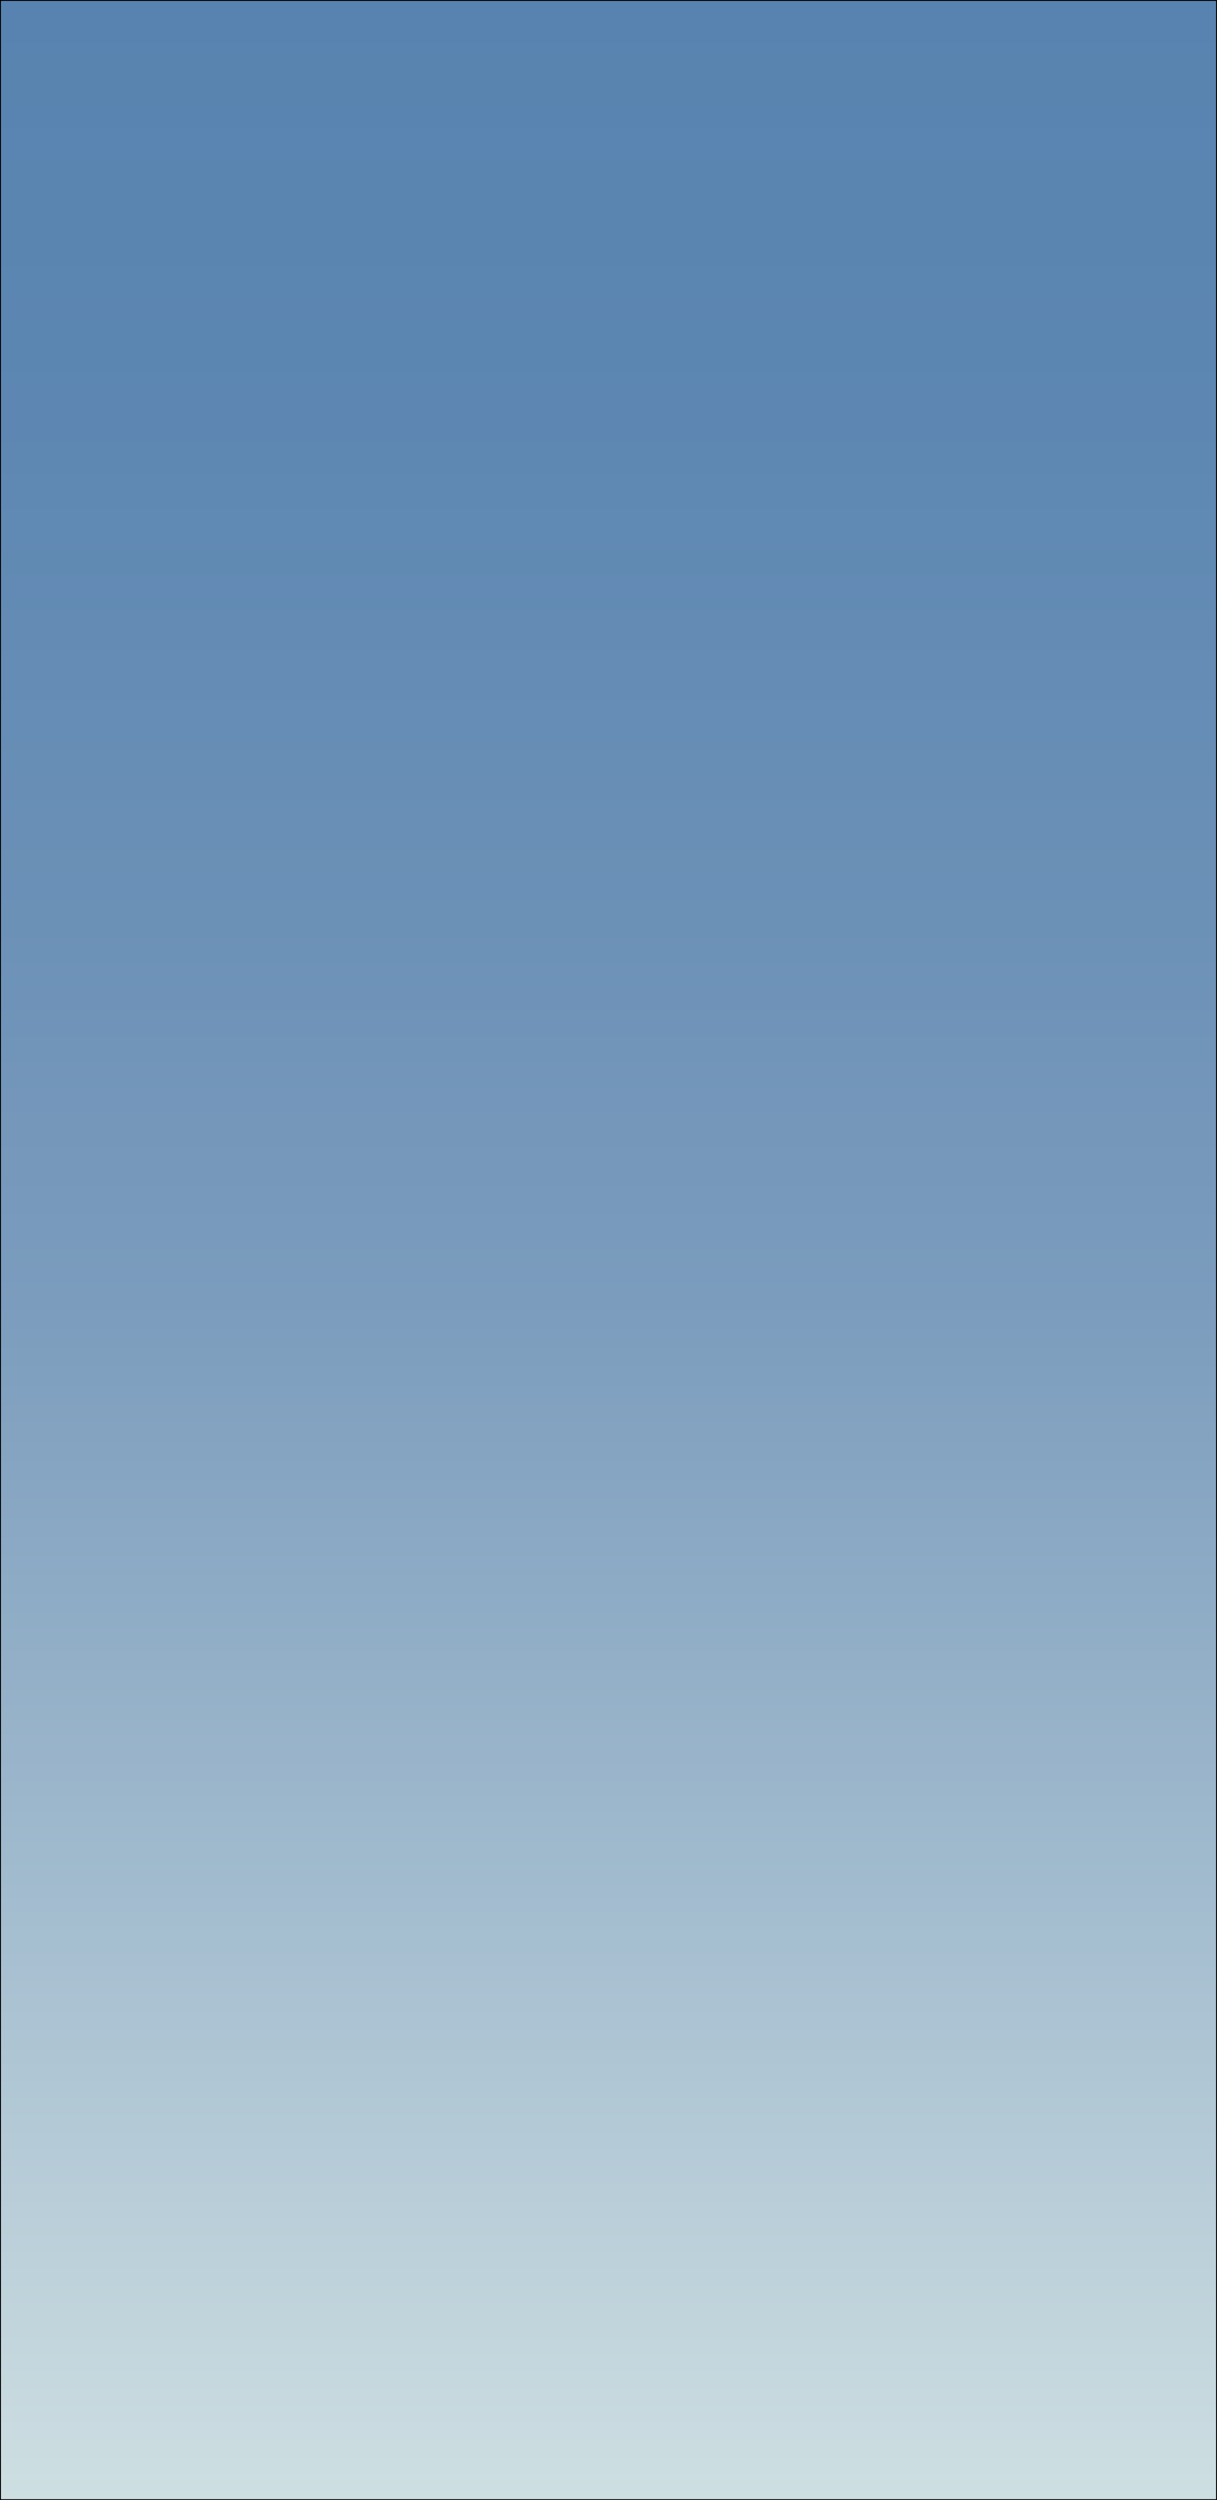<svg xmlns="http://www.w3.org/2000/svg" xmlns:xlink="http://www.w3.org/1999/xlink" viewBox="0 0 1441 2960"><defs><style>.cls-1{fill:url(#linear-gradient);}.cls-2,.cls-3{stroke:#000;stroke-miterlimit:10;}.cls-2{fill:url(#linear-gradient-2);}.cls-3{fill:none;}</style><linearGradient id="linear-gradient" x1="720.5" y1="2959.5" x2="720.5" y2="0.5" gradientUnits="userSpaceOnUse"><stop offset="0" stop-color="#bbbfc0"/><stop offset="0.01" stop-color="#babebf"/><stop offset="0.24" stop-color="#9ca0a8"/><stop offset="0.37" stop-color="#91959f"/><stop offset="0.79" stop-color="#606a79"/><stop offset="1" stop-color="#4c5969"/></linearGradient><linearGradient id="linear-gradient-2" x1="720.5" y1="2959.5" x2="720.5" y2="0.5" gradientUnits="userSpaceOnUse"><stop offset="0" stop-color="#cedfe2"/><stop offset="0.26" stop-color="#9fb9cd"/><stop offset="0.48" stop-color="#7b9cbd"/><stop offset="0.63" stop-color="#6c91b7"/><stop offset="0.83" stop-color="#5d87b2"/><stop offset="1" stop-color="#5883b0"/></linearGradient></defs><g id="Layer_2" data-name="Layer 2"><g id="Background"><rect id="DaySunSnow" class="cls-1" x="0.5" y="0.5" width="1440" height="2959"/><rect id="DaySunSnow-2" data-name="DaySunSnow" class="cls-2" x="0.5" y="0.5" width="1440" height="2959"/><rect id="DaySunSnow-3" data-name="DaySunSnow" class="cls-3" x="0.5" y="0.5" width="1440" height="2959"/></g></g></svg>